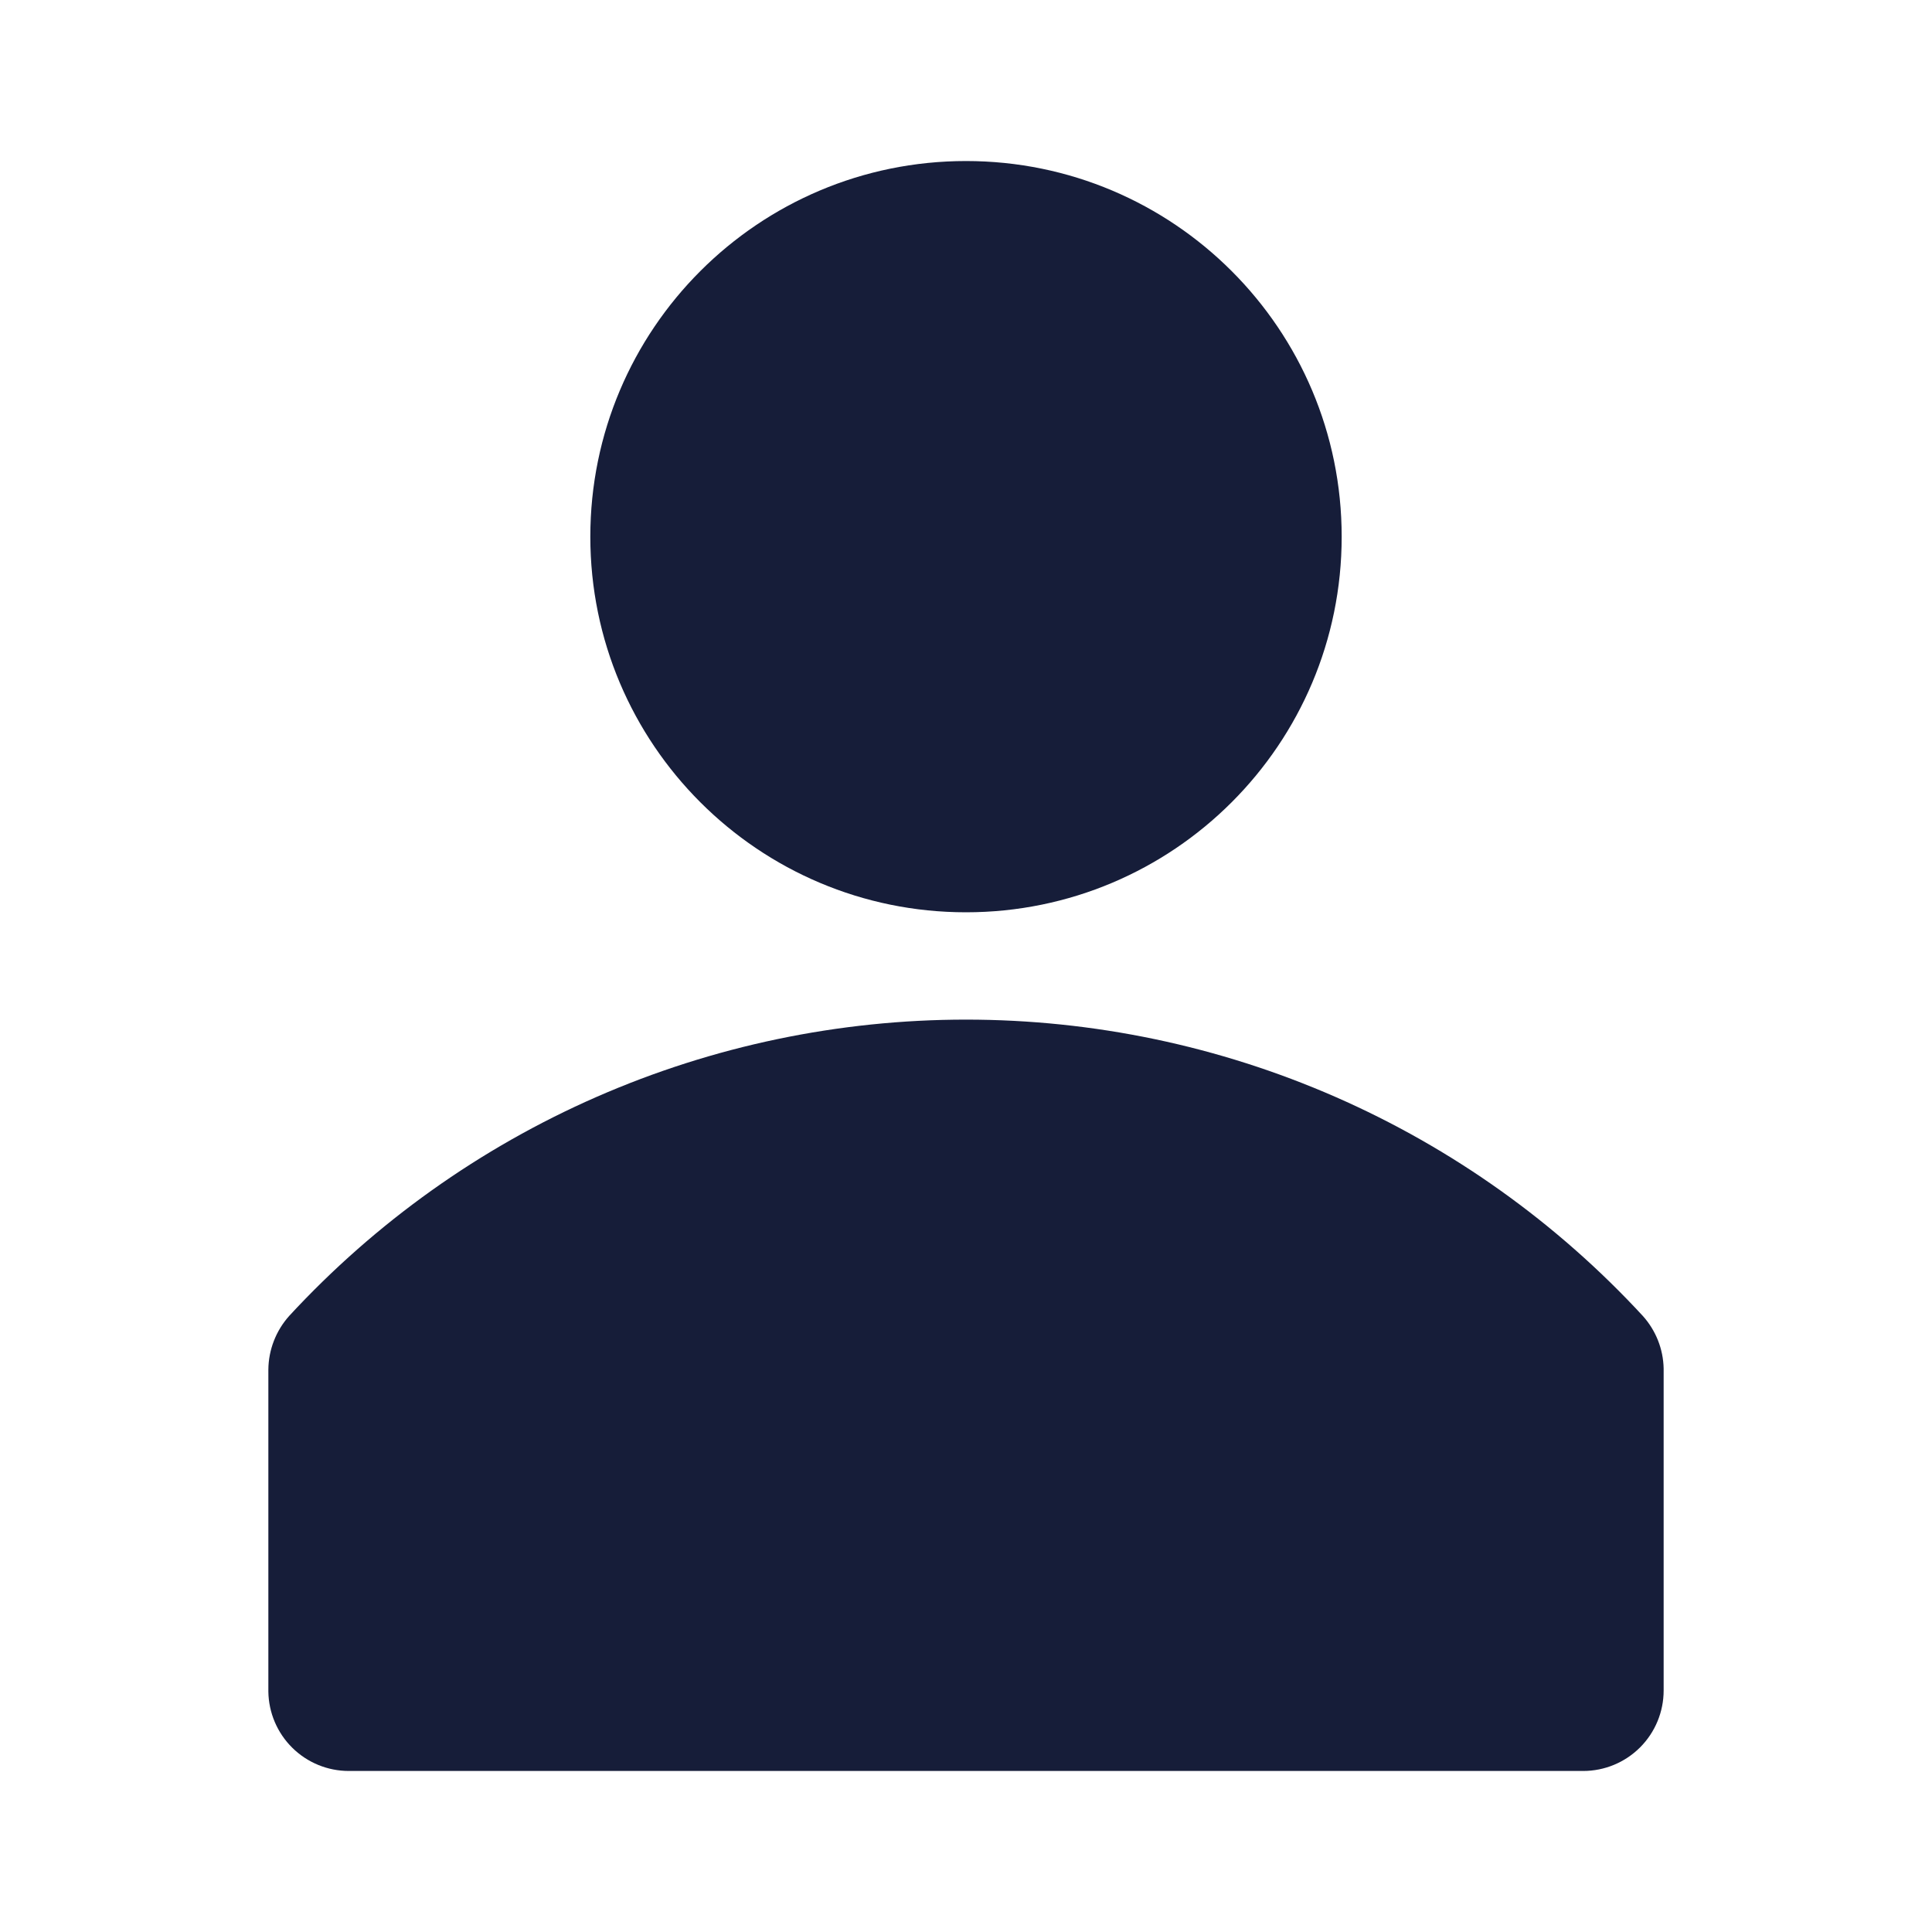 <svg width="20" height="20" viewBox="0 0 20 20" fill="none" xmlns="http://www.w3.org/2000/svg">
<path d="M17.006 13.622C16.113 12.655 15.03 11.883 13.824 11.355C12.618 10.827 11.316 10.555 10 10.555C8.684 10.555 7.382 10.827 6.176 11.355C4.97 11.883 3.887 12.655 2.994 13.622C2.857 13.775 2.78 13.972 2.778 14.178V17.511C2.781 17.73 2.87 17.939 3.026 18.093C3.182 18.247 3.392 18.333 3.611 18.333H16.389C16.61 18.333 16.822 18.245 16.978 18.089C17.134 17.933 17.222 17.721 17.222 17.5V14.167C17.218 13.965 17.141 13.772 17.006 13.622Z" fill="#161D39"/>
<path d="M10 9.444C12.148 9.444 13.889 7.703 13.889 5.556C13.889 3.408 12.148 1.667 10 1.667C7.852 1.667 6.111 3.408 6.111 5.556C6.111 7.703 7.852 9.444 10 9.444Z" fill="#161D39"/>
</svg>
